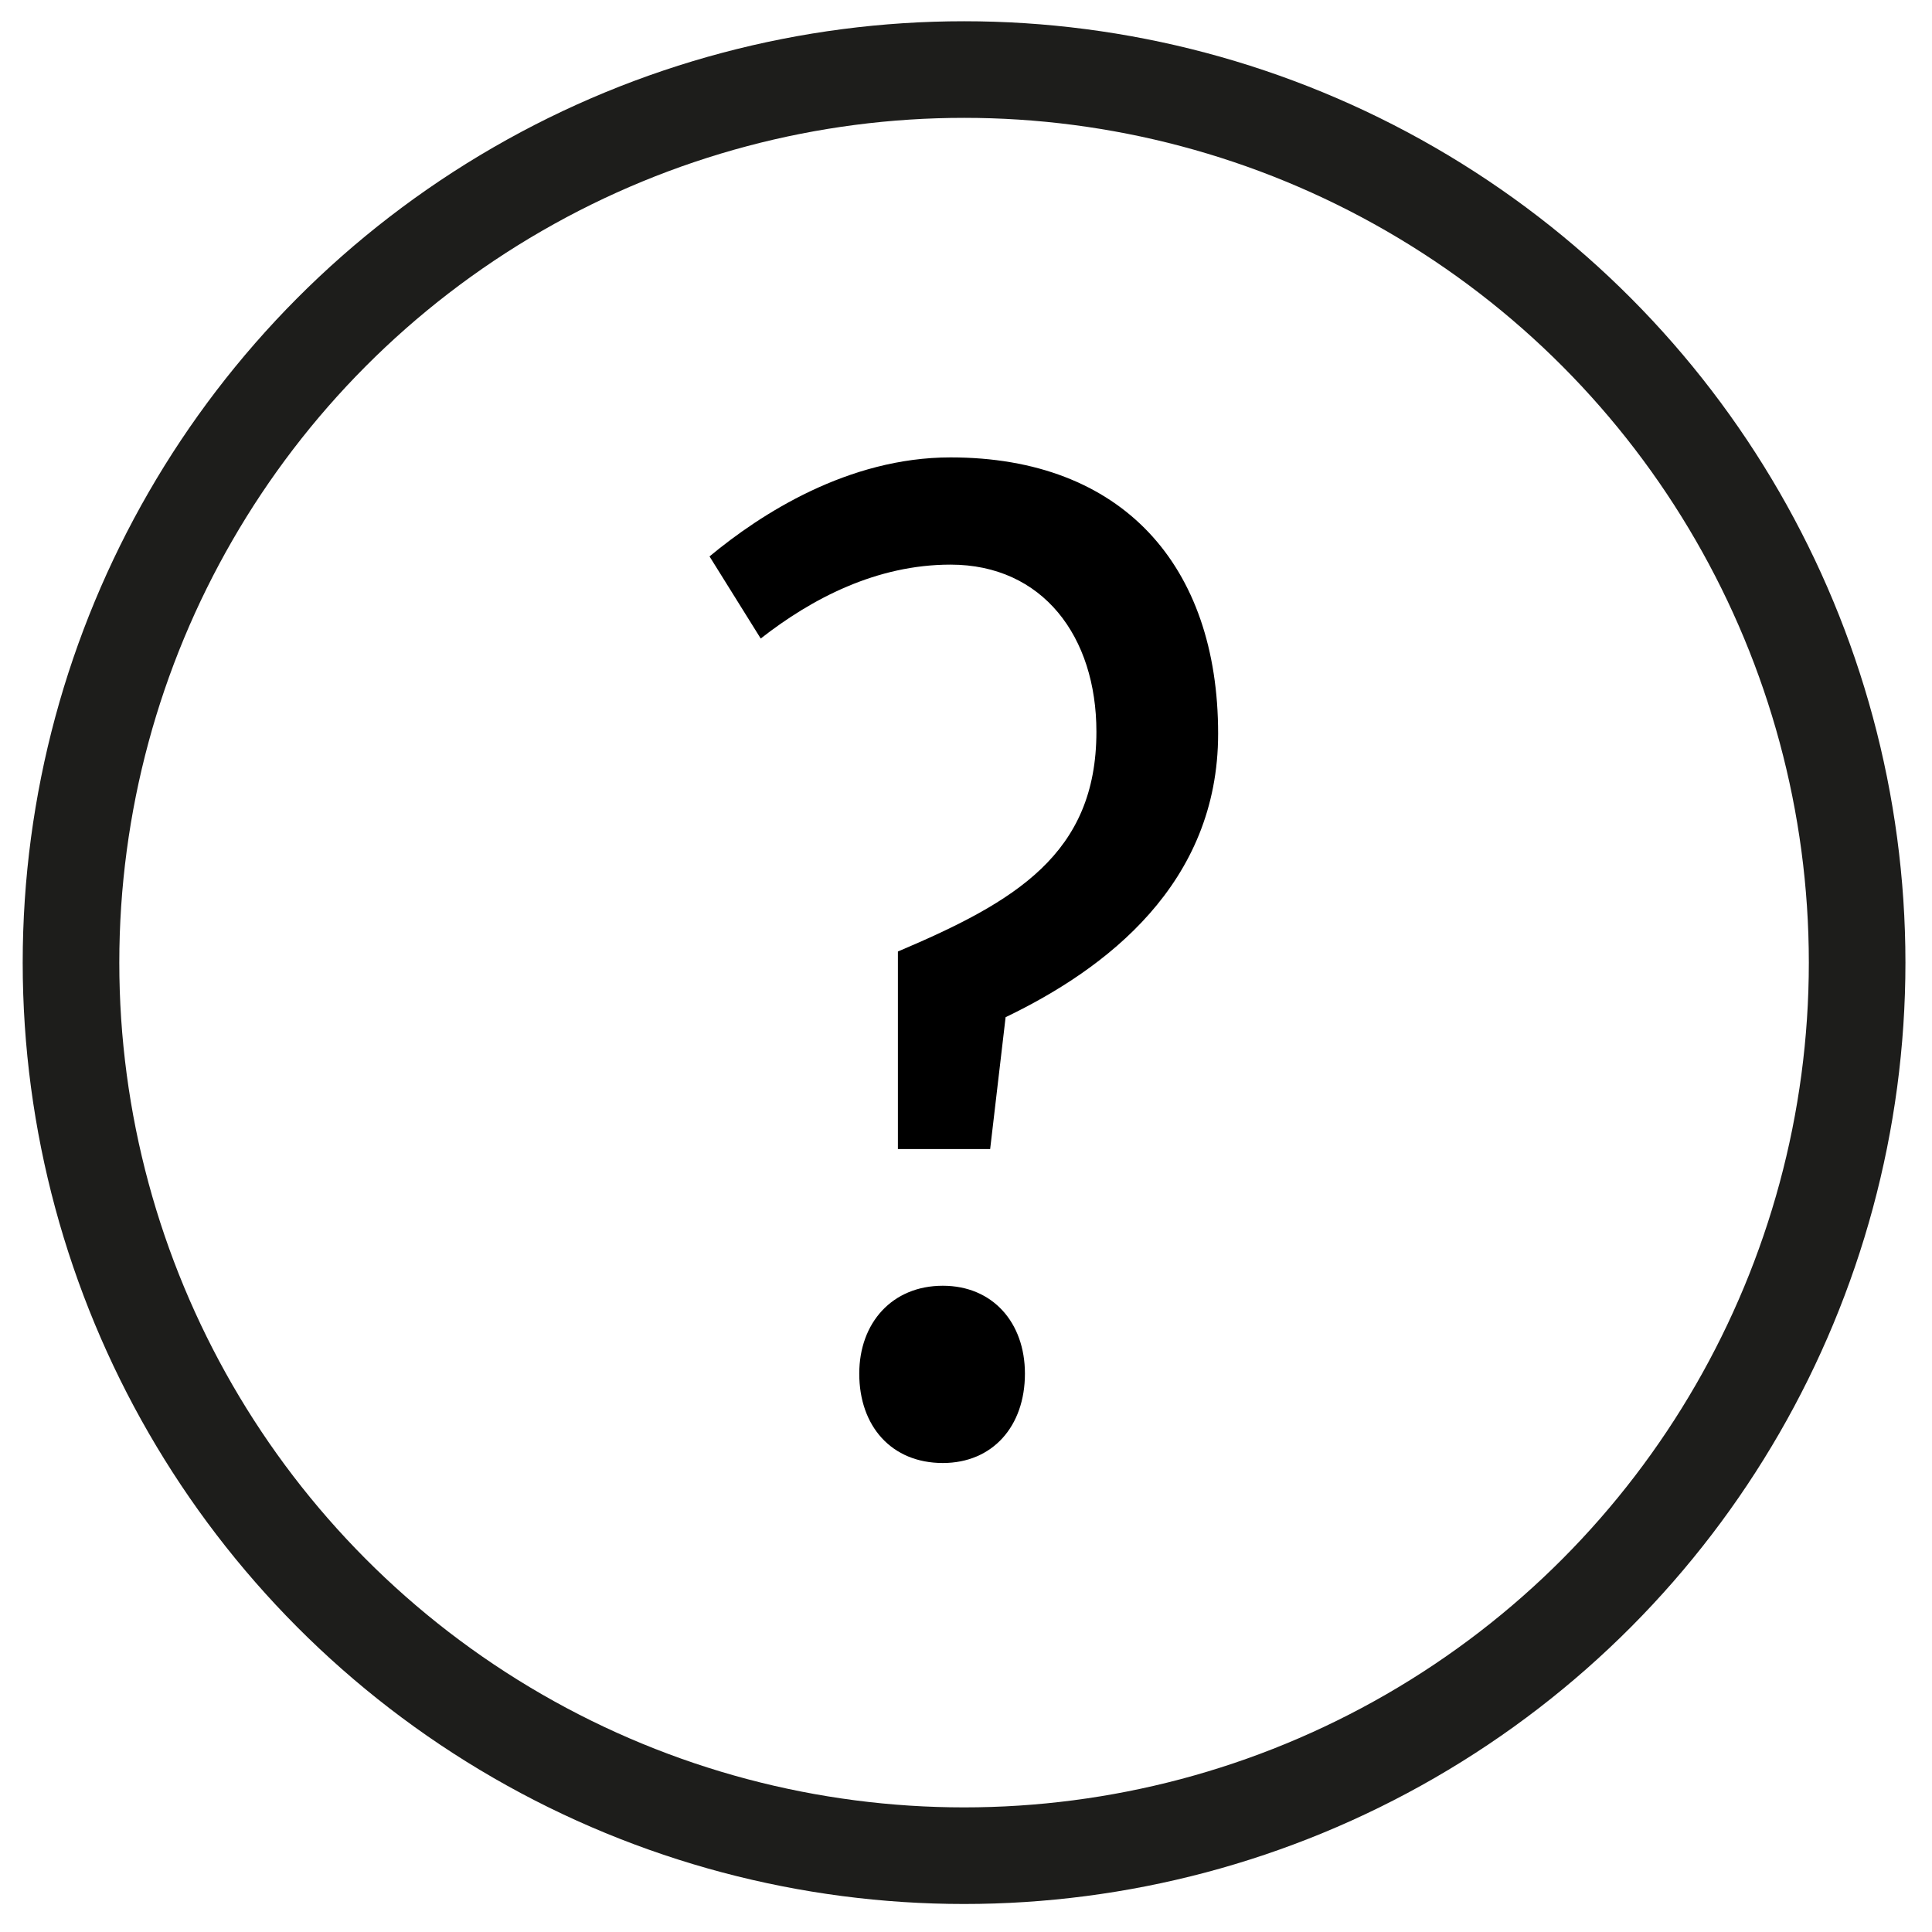 <?xml version='1.0' encoding='utf-8'?>
<!-- Generator: Adobe Illustrator 20.1.0, SVG Export Plug-In . SVG Version: 6.00 Build 0)  --><svg xmlns="http://www.w3.org/2000/svg" xmlns:xlink="http://www.w3.org/1999/xlink" version="1.1" id="Ebene_1" x="0px" y="0px" viewBox="0 0 400 400" style="enable-background:new 0 0 400 400;" xml:space="preserve" width="400.0" height="400.0">
<style type="text/css">
	.st0{fill:none;stroke:#1D1D1B;stroke-width:20;stroke-linecap:round;stroke-linejoin:round;stroke-miterlimit:10;}
</style>
<circle class="st0" cx="199.6" cy="199.3" r="184.9" fill="#000000"></circle>
<g>
	<path d="M185.9,237.8V197c24.3-10.3,41.1-20.2,41.1-45.5c0-19.7-11.1-34.6-30.2-34.6c-15.3,0-28.7,7-39.3,15.3l-10.6-17   c10.6-8.8,28.7-20.5,49.9-20.5c35.5,0,55.4,22.3,55.4,57.2c0,31.1-23.2,48.7-44,58.7l-3.2,27.3H185.9z M195.2,266.2   c10.3,0,17,7.6,17,18.2c0,10.9-6.7,18.5-17,18.5c-10.6,0-17.3-7.6-17.3-18.5C177.9,273.9,184.7,266.2,195.2,266.2z" fill="#000000"></path>
</g>
</svg>
